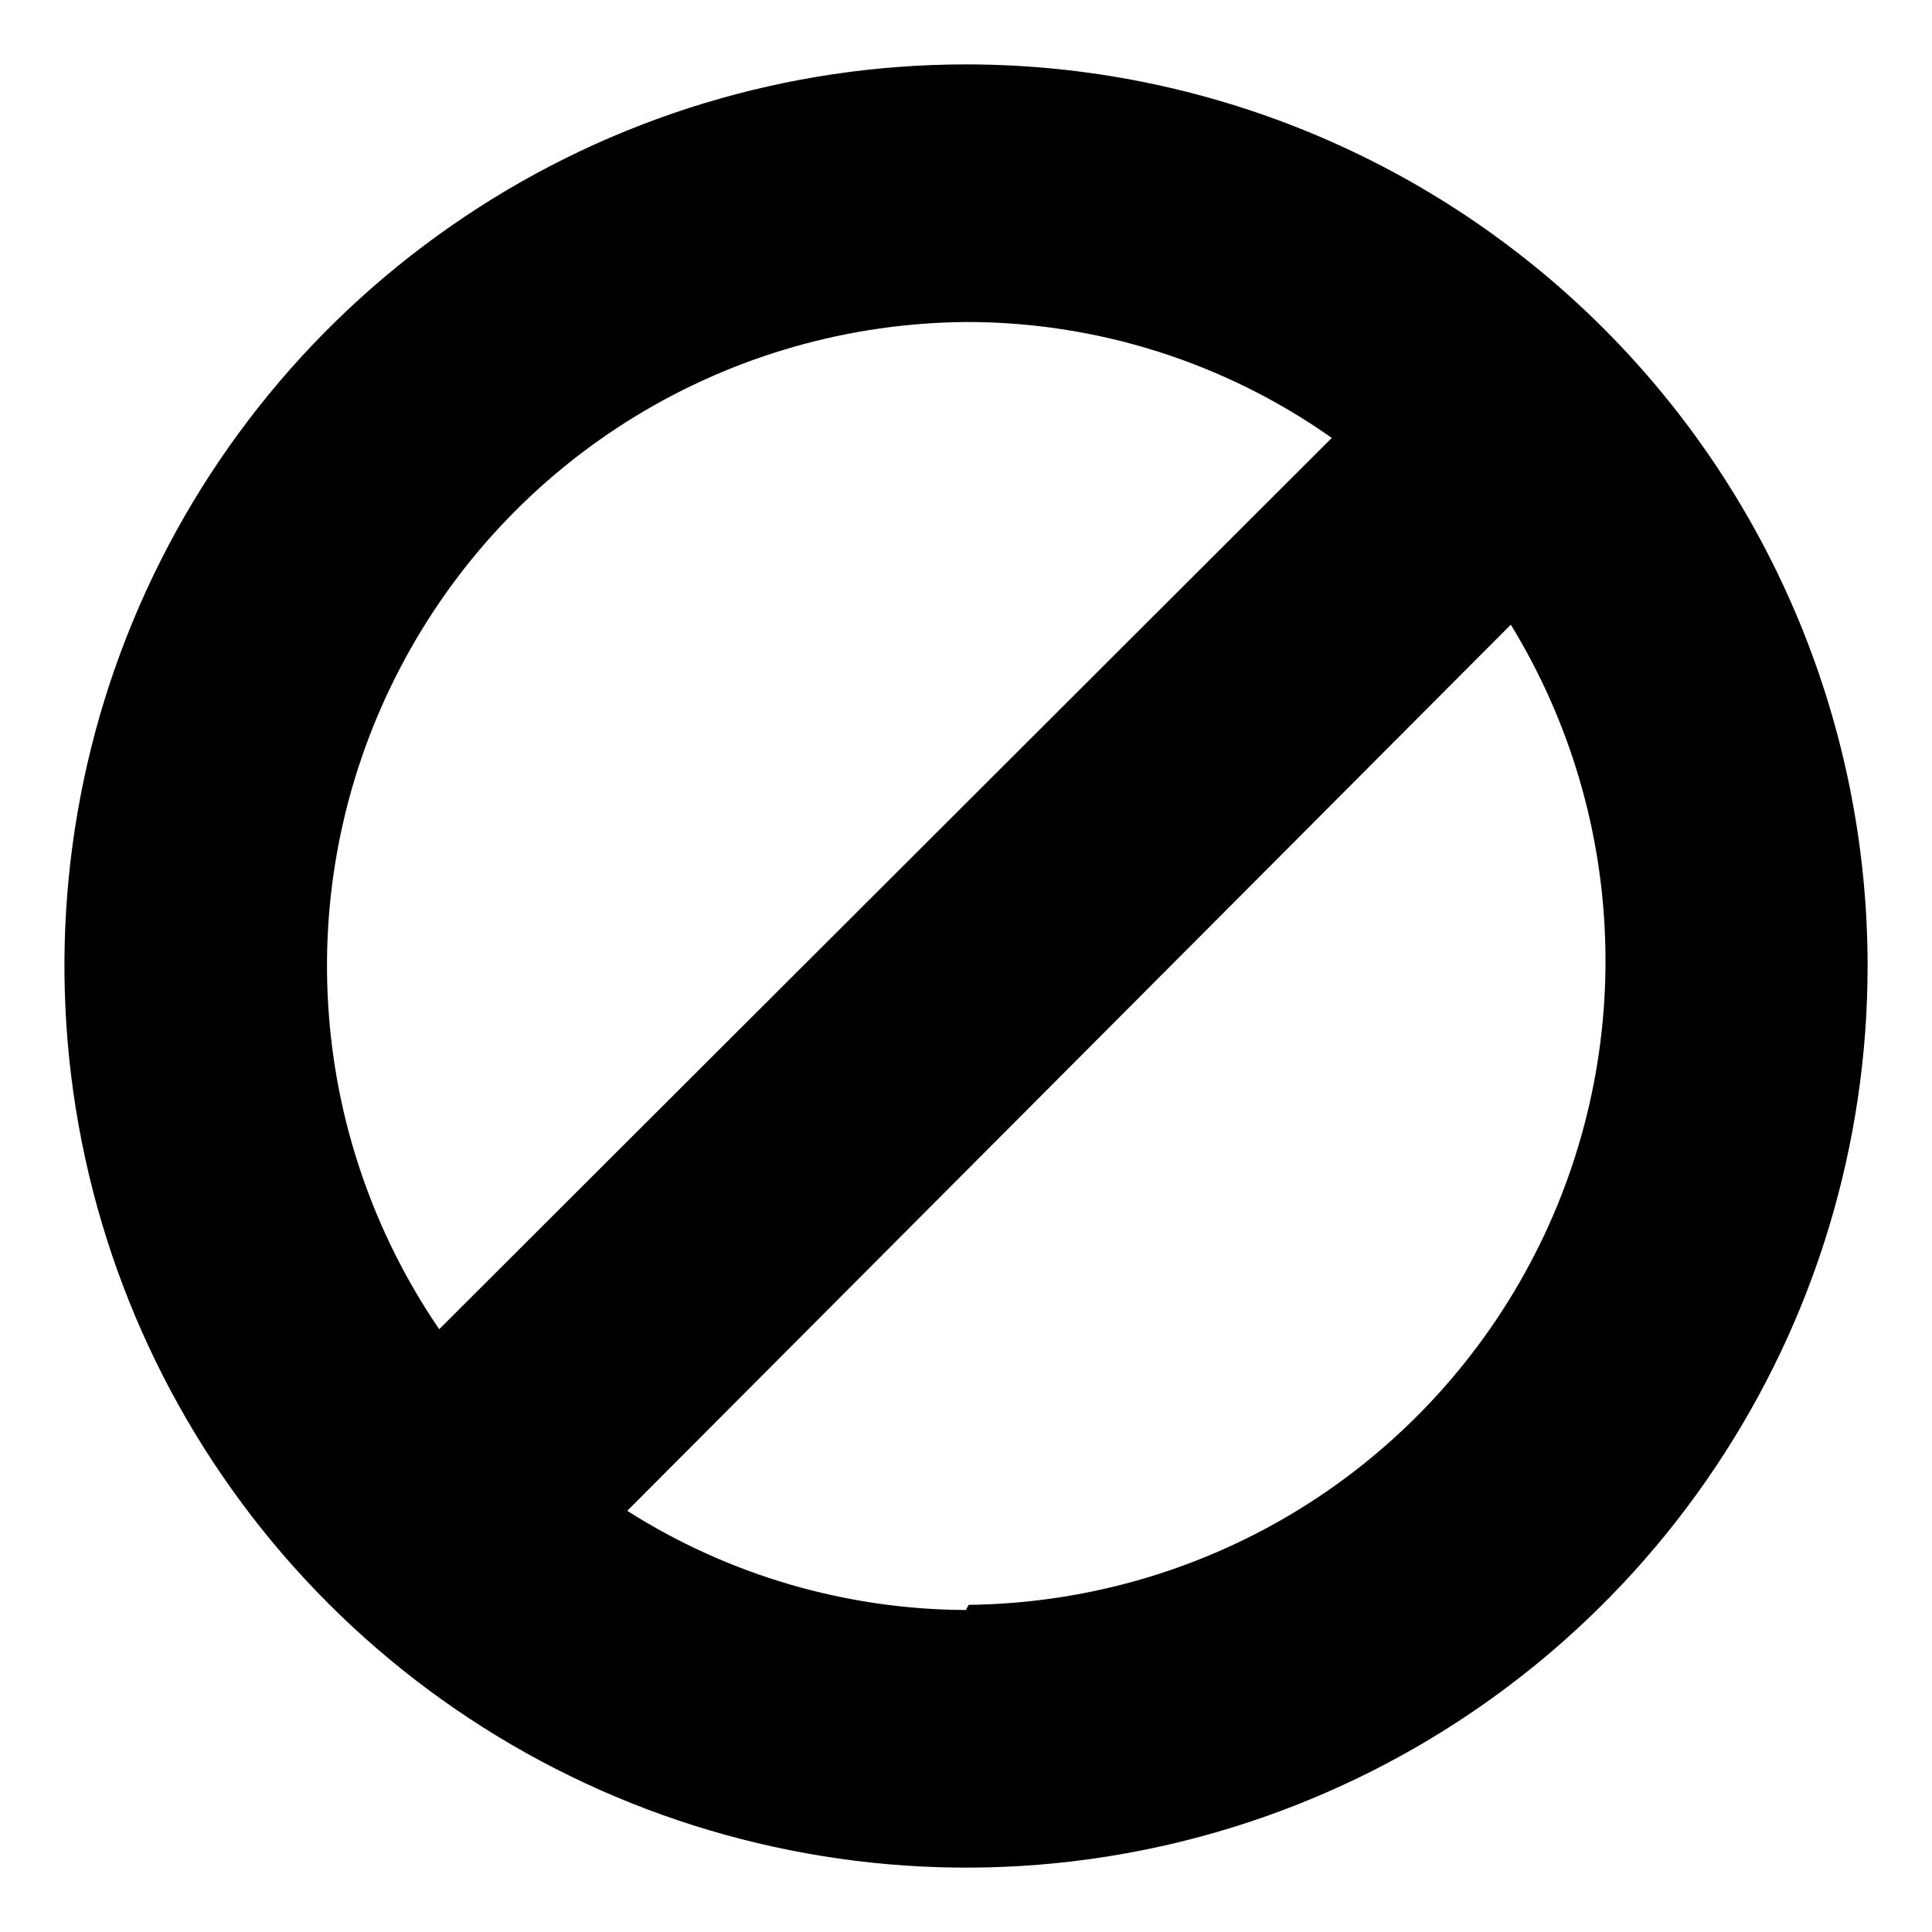 <svg width="12" height="12" viewBox="0 0 12 12"  xmlns="http://www.w3.org/2000/svg">
<path d="M6 0.4C4.892 0.4 3.81 0.728 2.889 1.344C1.968 1.959 1.25 2.834 0.826 3.857C0.402 4.88 0.292 6.006 0.508 7.093C0.724 8.179 1.257 9.177 2.04 9.96C2.823 10.743 3.821 11.276 4.907 11.492C5.994 11.709 7.12 11.598 8.143 11.174C9.166 10.75 10.041 10.032 10.656 9.111C11.272 8.19 11.6 7.108 11.6 6C11.6 4.515 11.01 3.09 9.96 2.04C8.91 0.99 7.485 0.4 6 0.4ZM6 2C6.814 1.999 7.607 2.251 8.272 2.72L2.728 8.256C2.319 7.657 2.08 6.958 2.038 6.234C1.995 5.511 2.15 4.789 2.487 4.146C2.823 3.503 3.327 2.964 3.946 2.586C4.565 2.208 5.275 2.006 6 2ZM6 10C5.255 9.997 4.525 9.784 3.896 9.384L9.384 3.88C9.753 4.483 9.956 5.173 9.971 5.88C9.987 6.587 9.815 7.286 9.472 7.905C9.13 8.523 8.63 9.04 8.023 9.403C7.416 9.765 6.723 9.96 6.016 9.968L6 10Z" />
</svg>
